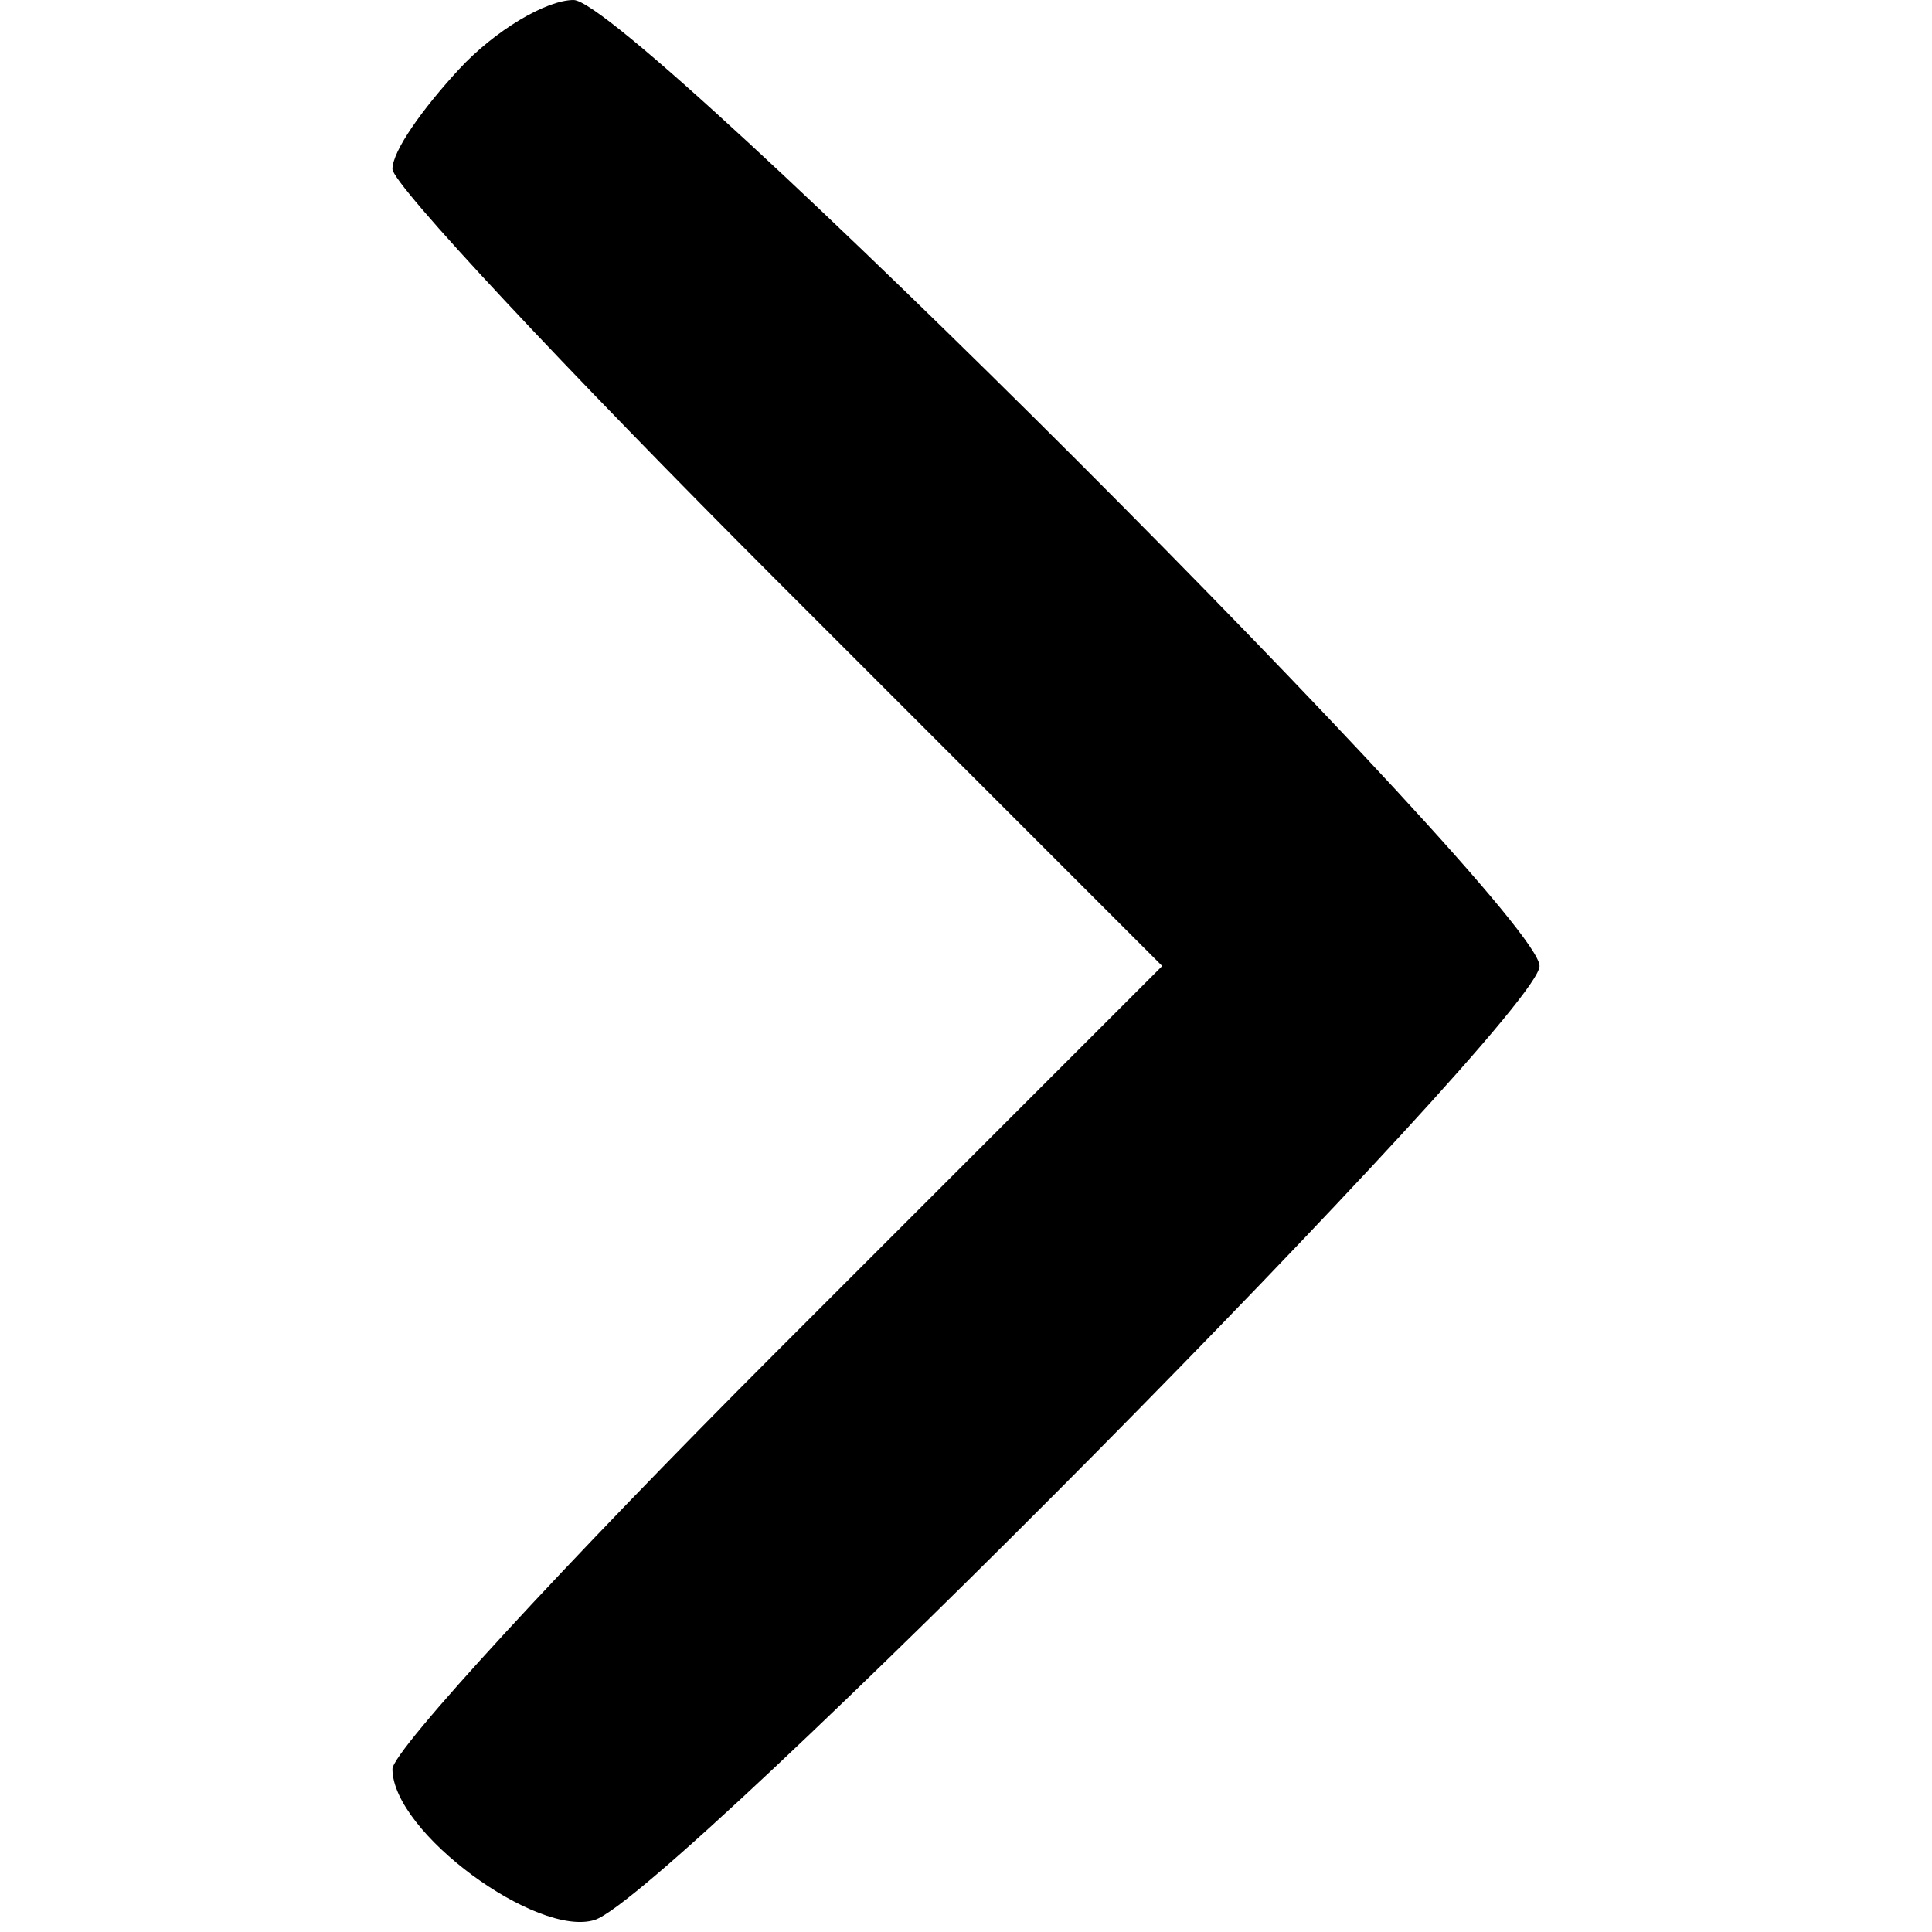 <?xml version="1.0" standalone="no"?>
<!DOCTYPE svg PUBLIC "-//W3C//DTD SVG 20010904//EN"
 "http://www.w3.org/TR/2001/REC-SVG-20010904/DTD/svg10.dtd">
<svg version="1.0" xmlns="http://www.w3.org/2000/svg"
 width="64pt" height="64pt" viewBox="0 0 64 64"
 preserveAspectRatio="xMidYMid meet">

<g transform="translate(0,64) scale(0.1,-0.1)"
fill="#000000" stroke="none">
<path d="M152 617 c-12 -13 -22 -27 -22 -33 0 -5 57 -66 127 -136 l128 -128
-128 -128 c-70 -70 -127 -132 -127 -138 0 -21 48 -56 67 -50 25 8 313 299 313
316 0 19 -301 320 -320 320 -9 0 -26 -10 -38 -23z"/>
</g>
</svg>
